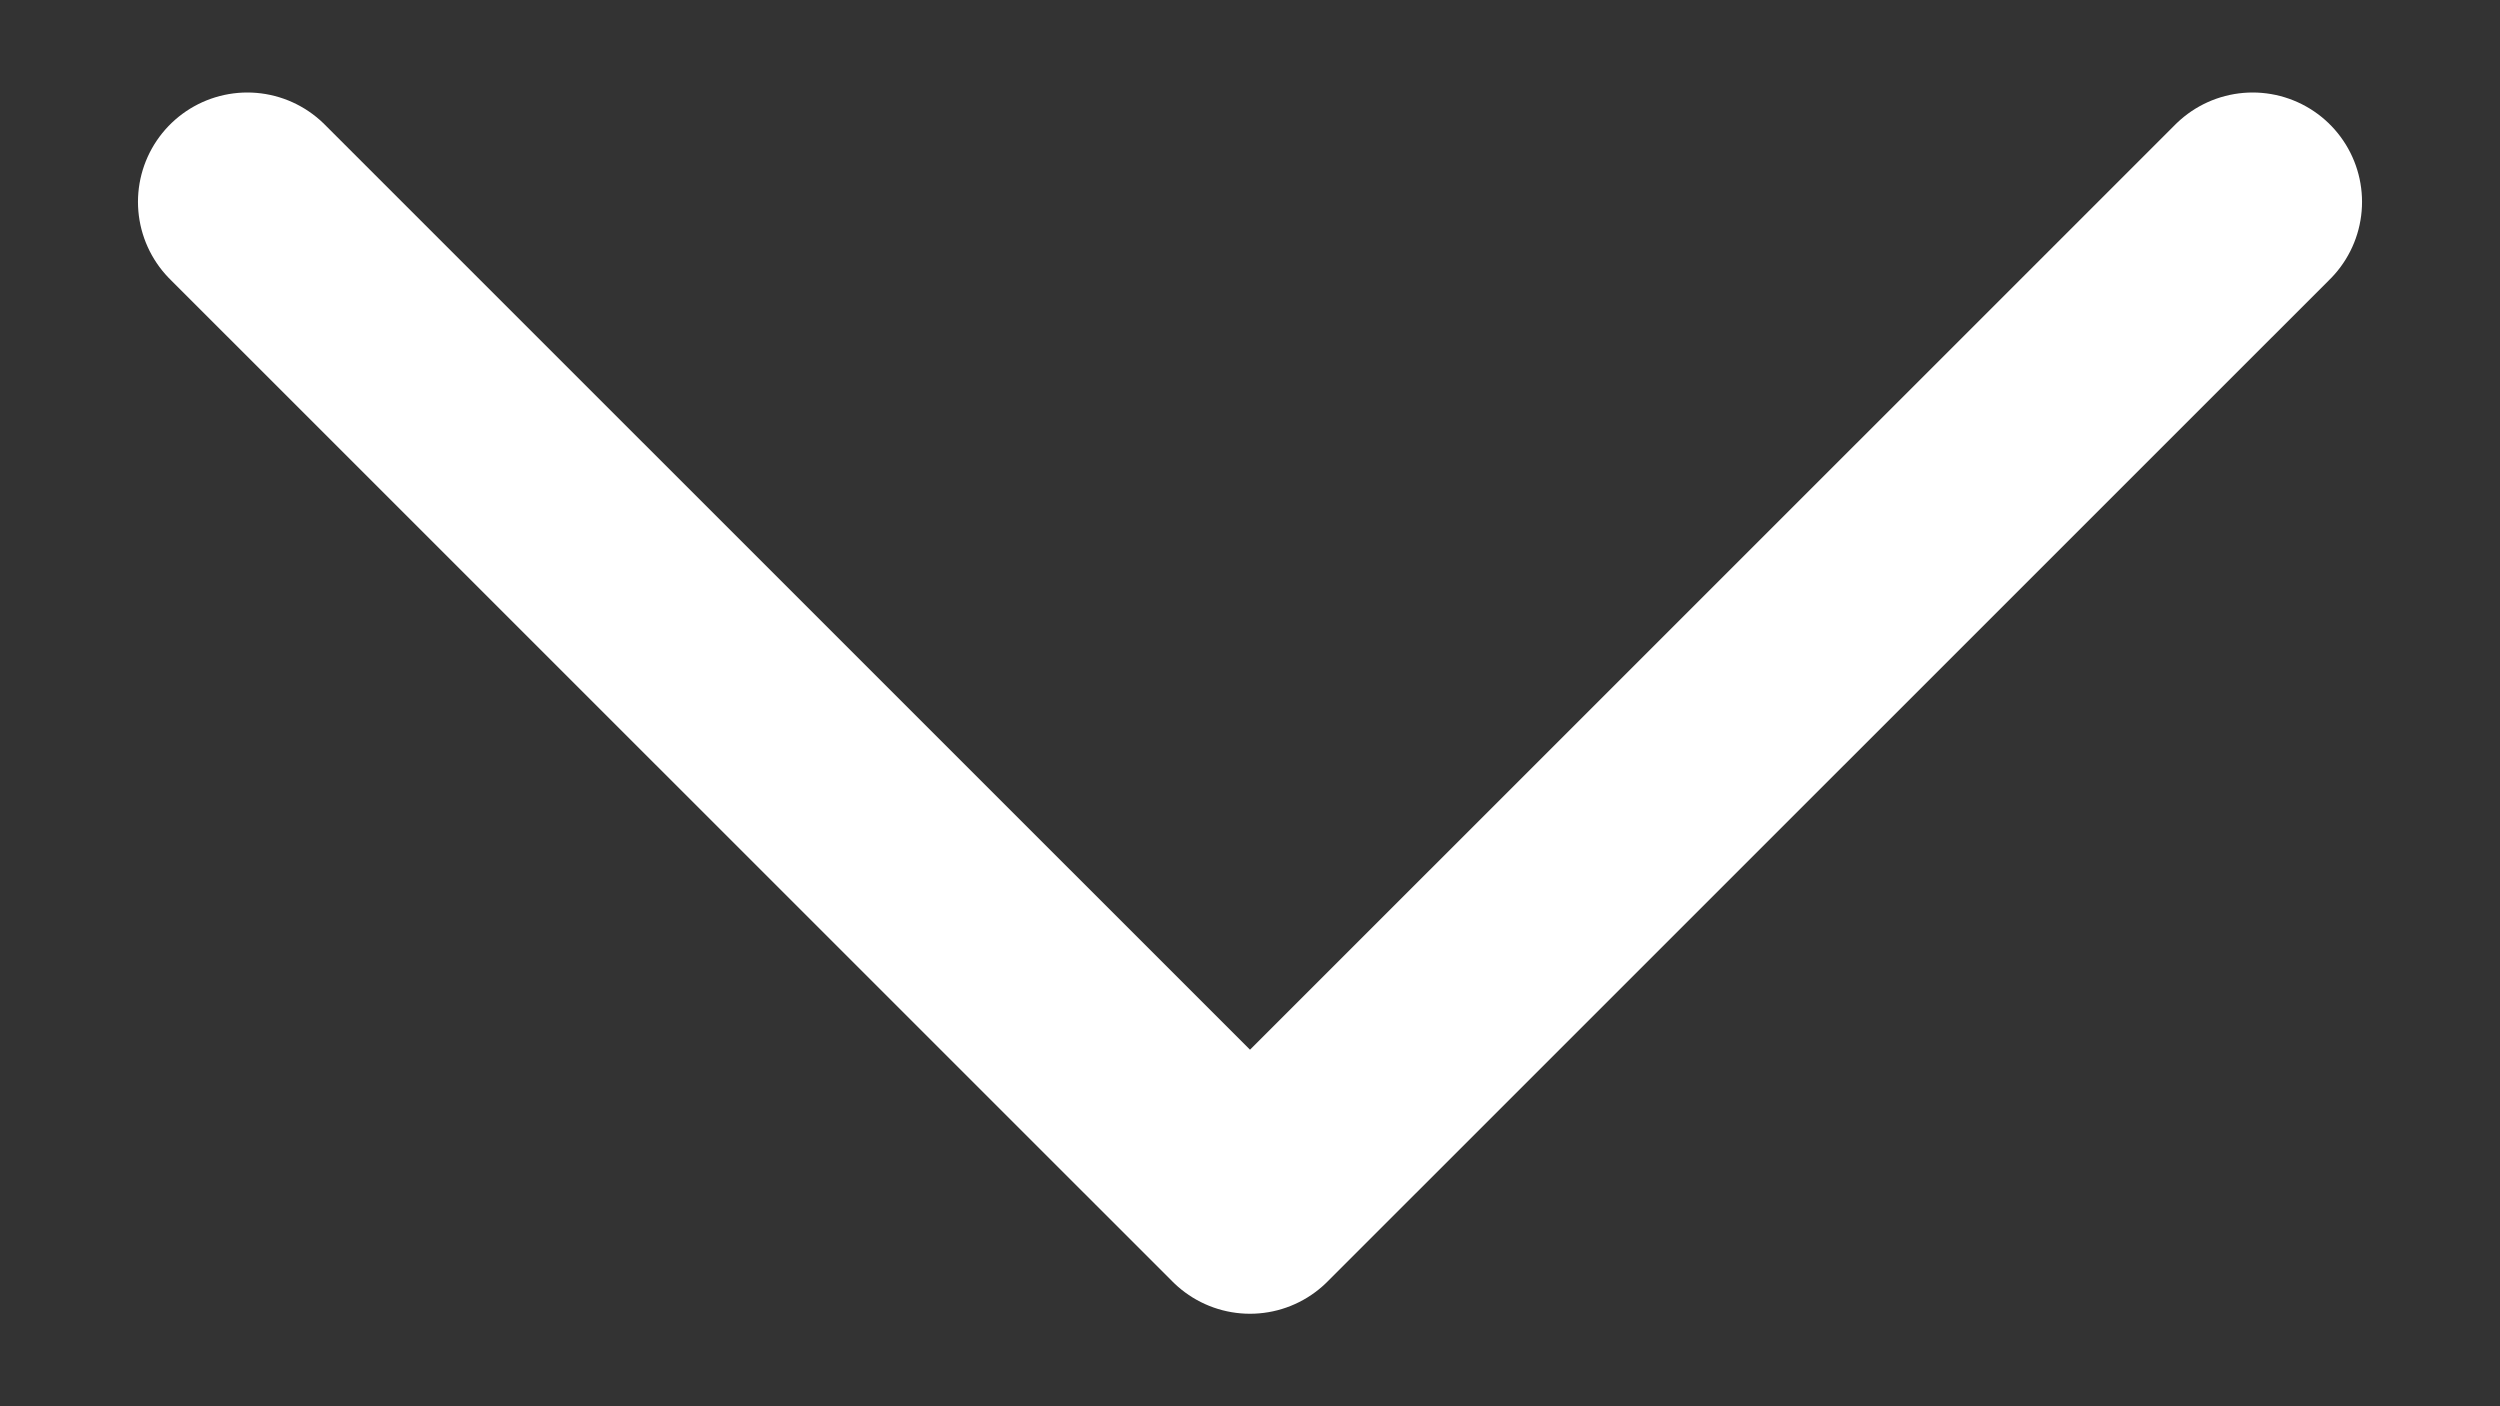 <svg width="16" height="9" viewBox="0 0 16 9" fill="none" xmlns="http://www.w3.org/2000/svg">
<rect x="0" y="0" width="16" height="9" fill="#333333" stroke="none"/>
<path d="M1.583 1.292L8 7.708L14.417 1.292" stroke="white" stroke-width="1.4" stroke-linecap="round" stroke-linejoin="round"/>
</svg>
